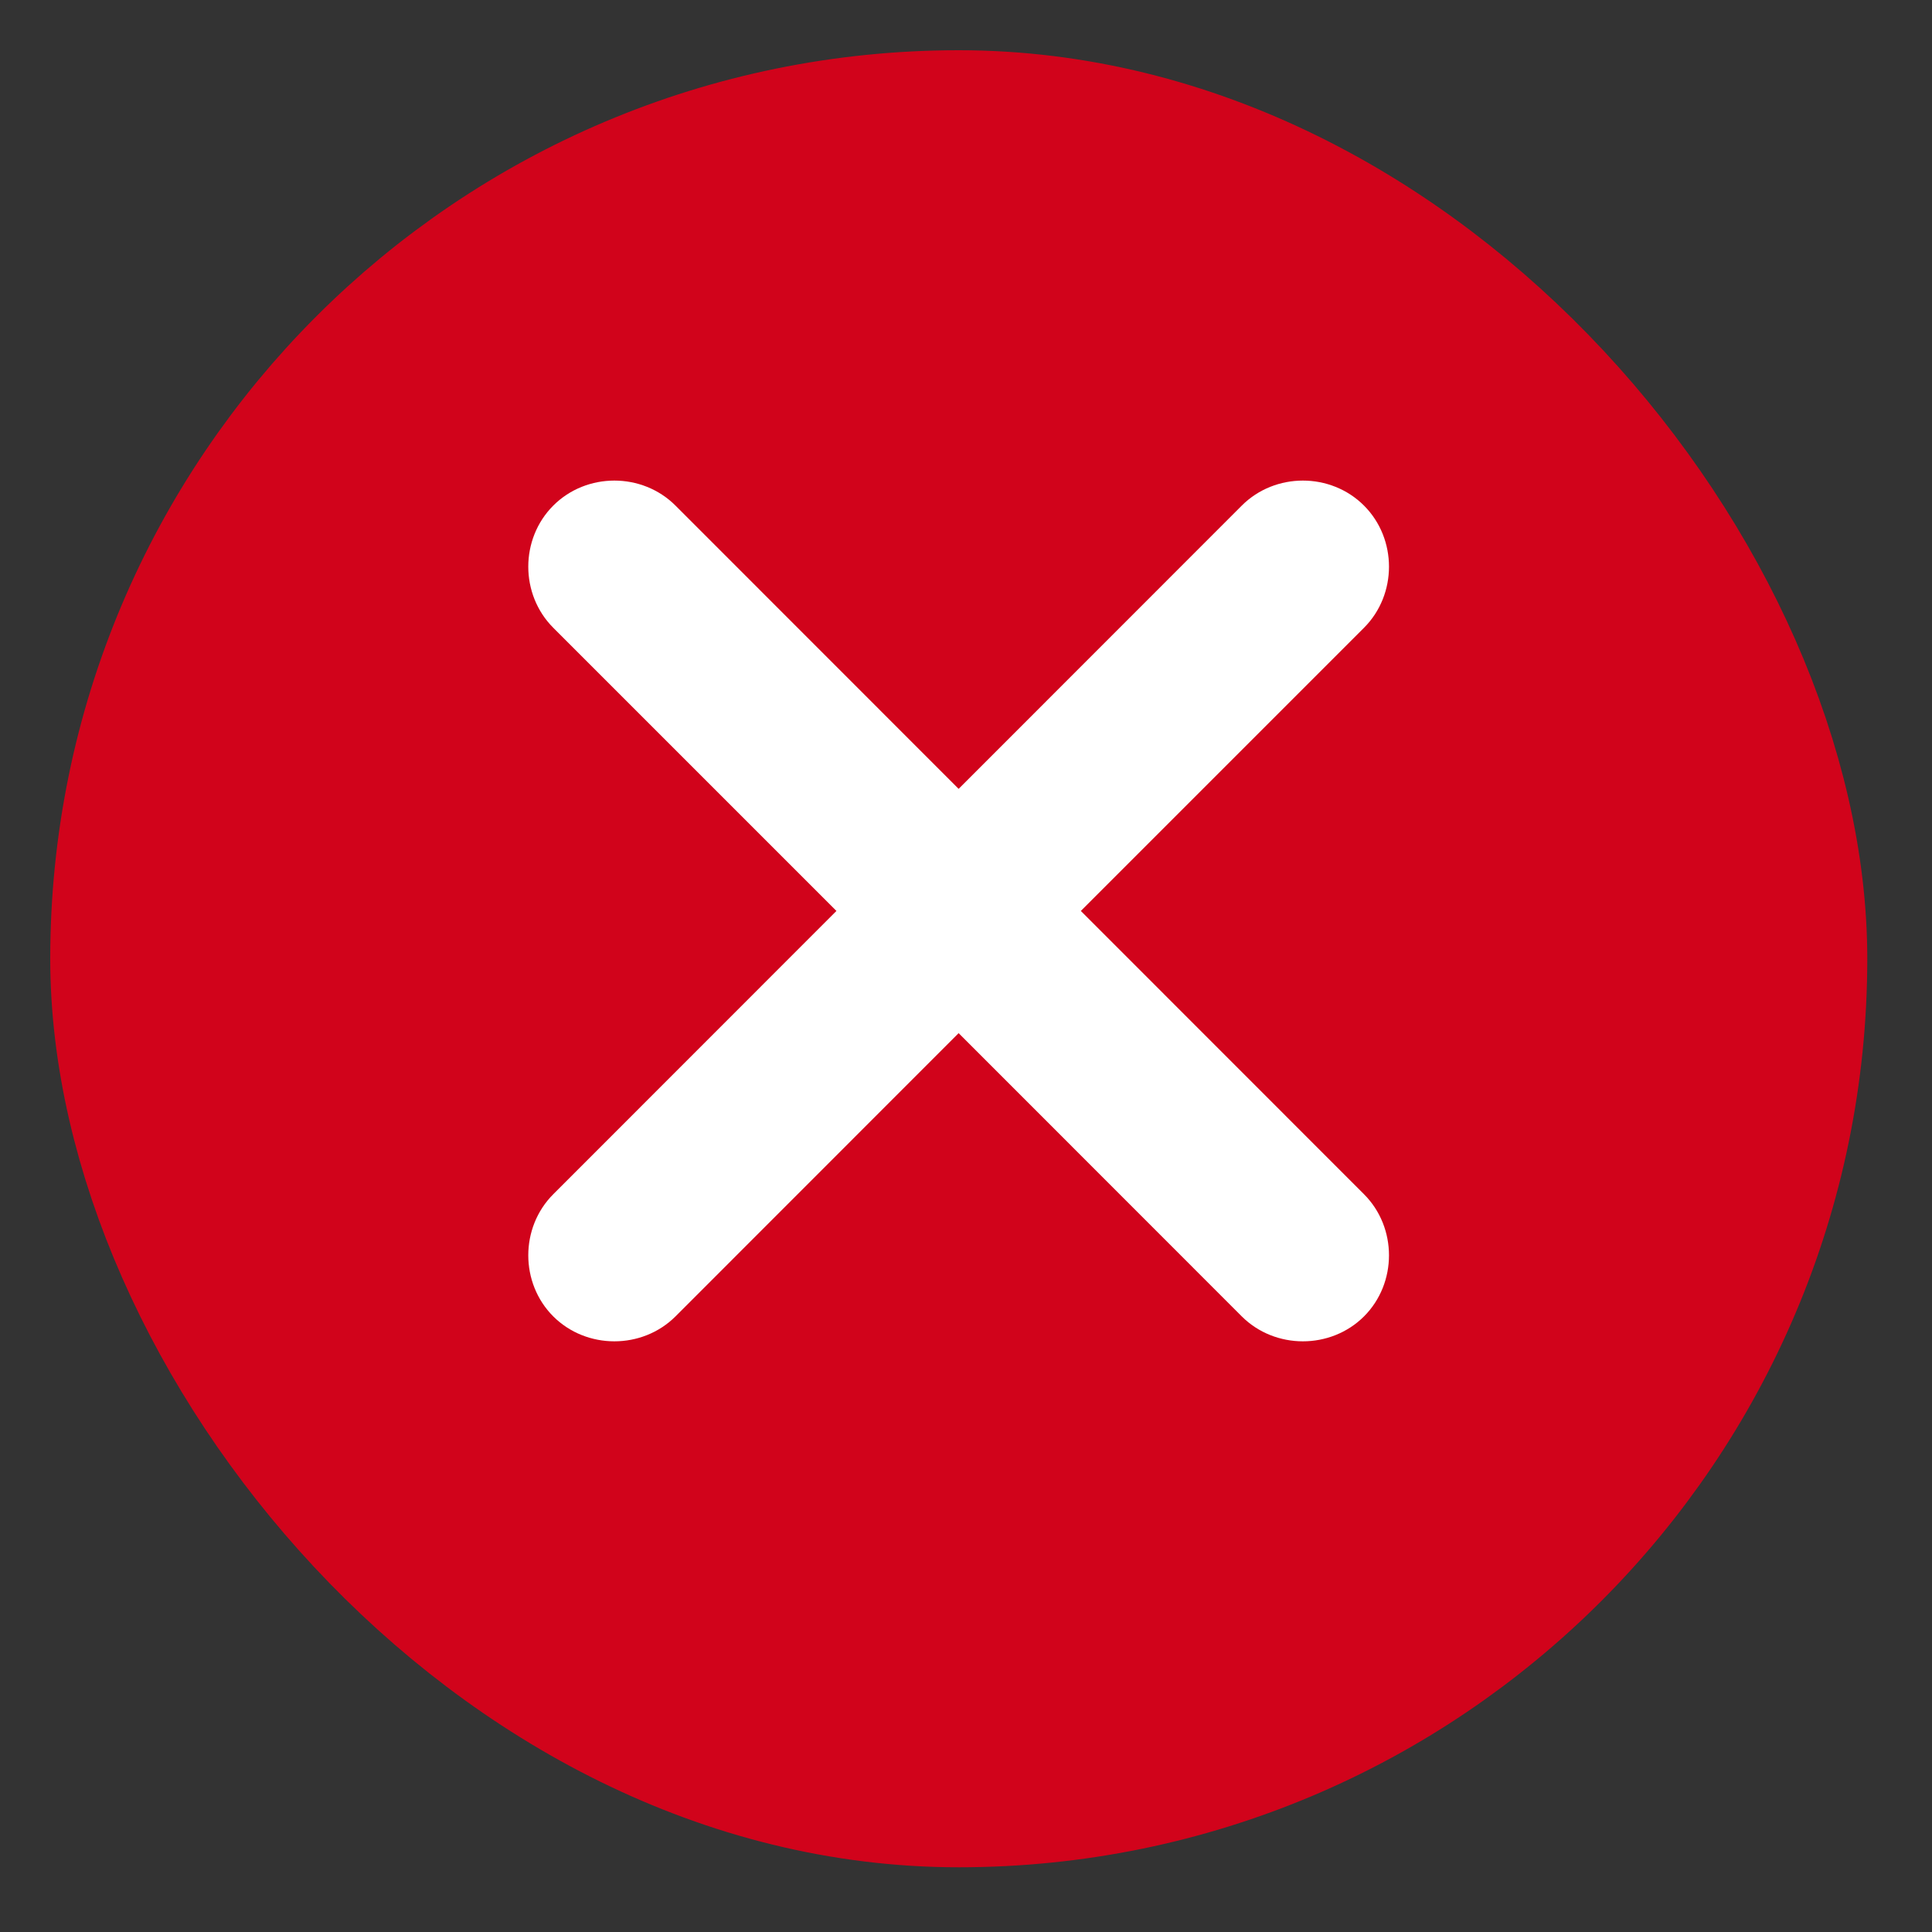 <svg width="16" height="16" viewBox="0 0 16 16" fill="none" xmlns="http://www.w3.org/2000/svg">
<rect x="0" y="0" width="16" height="16" fill="#333333" stroke="none"/>
<rect x="1.208" y="1.208" width="13.464" height="13.464" rx="6.732" fill="#D1031B" stroke="#D1031B" stroke-width="1.584"/>
<path d="M11.296 10.902C11.02 11.177 10.56 11.177 10.284 10.902L7.939 8.556L5.594 10.902C5.318 11.177 4.858 11.177 4.582 10.902C4.306 10.626 4.306 10.166 4.582 9.89L6.927 7.544L4.582 5.199C4.306 4.923 4.306 4.463 4.582 4.187C4.858 3.911 5.318 3.911 5.594 4.187L7.939 6.533L10.284 4.187C10.56 3.911 11.02 3.911 11.296 4.187C11.572 4.463 11.572 4.923 11.296 5.199L8.951 7.544L11.296 9.89C11.572 10.166 11.572 10.626 11.296 10.902Z" fill="white"/>
</svg>
